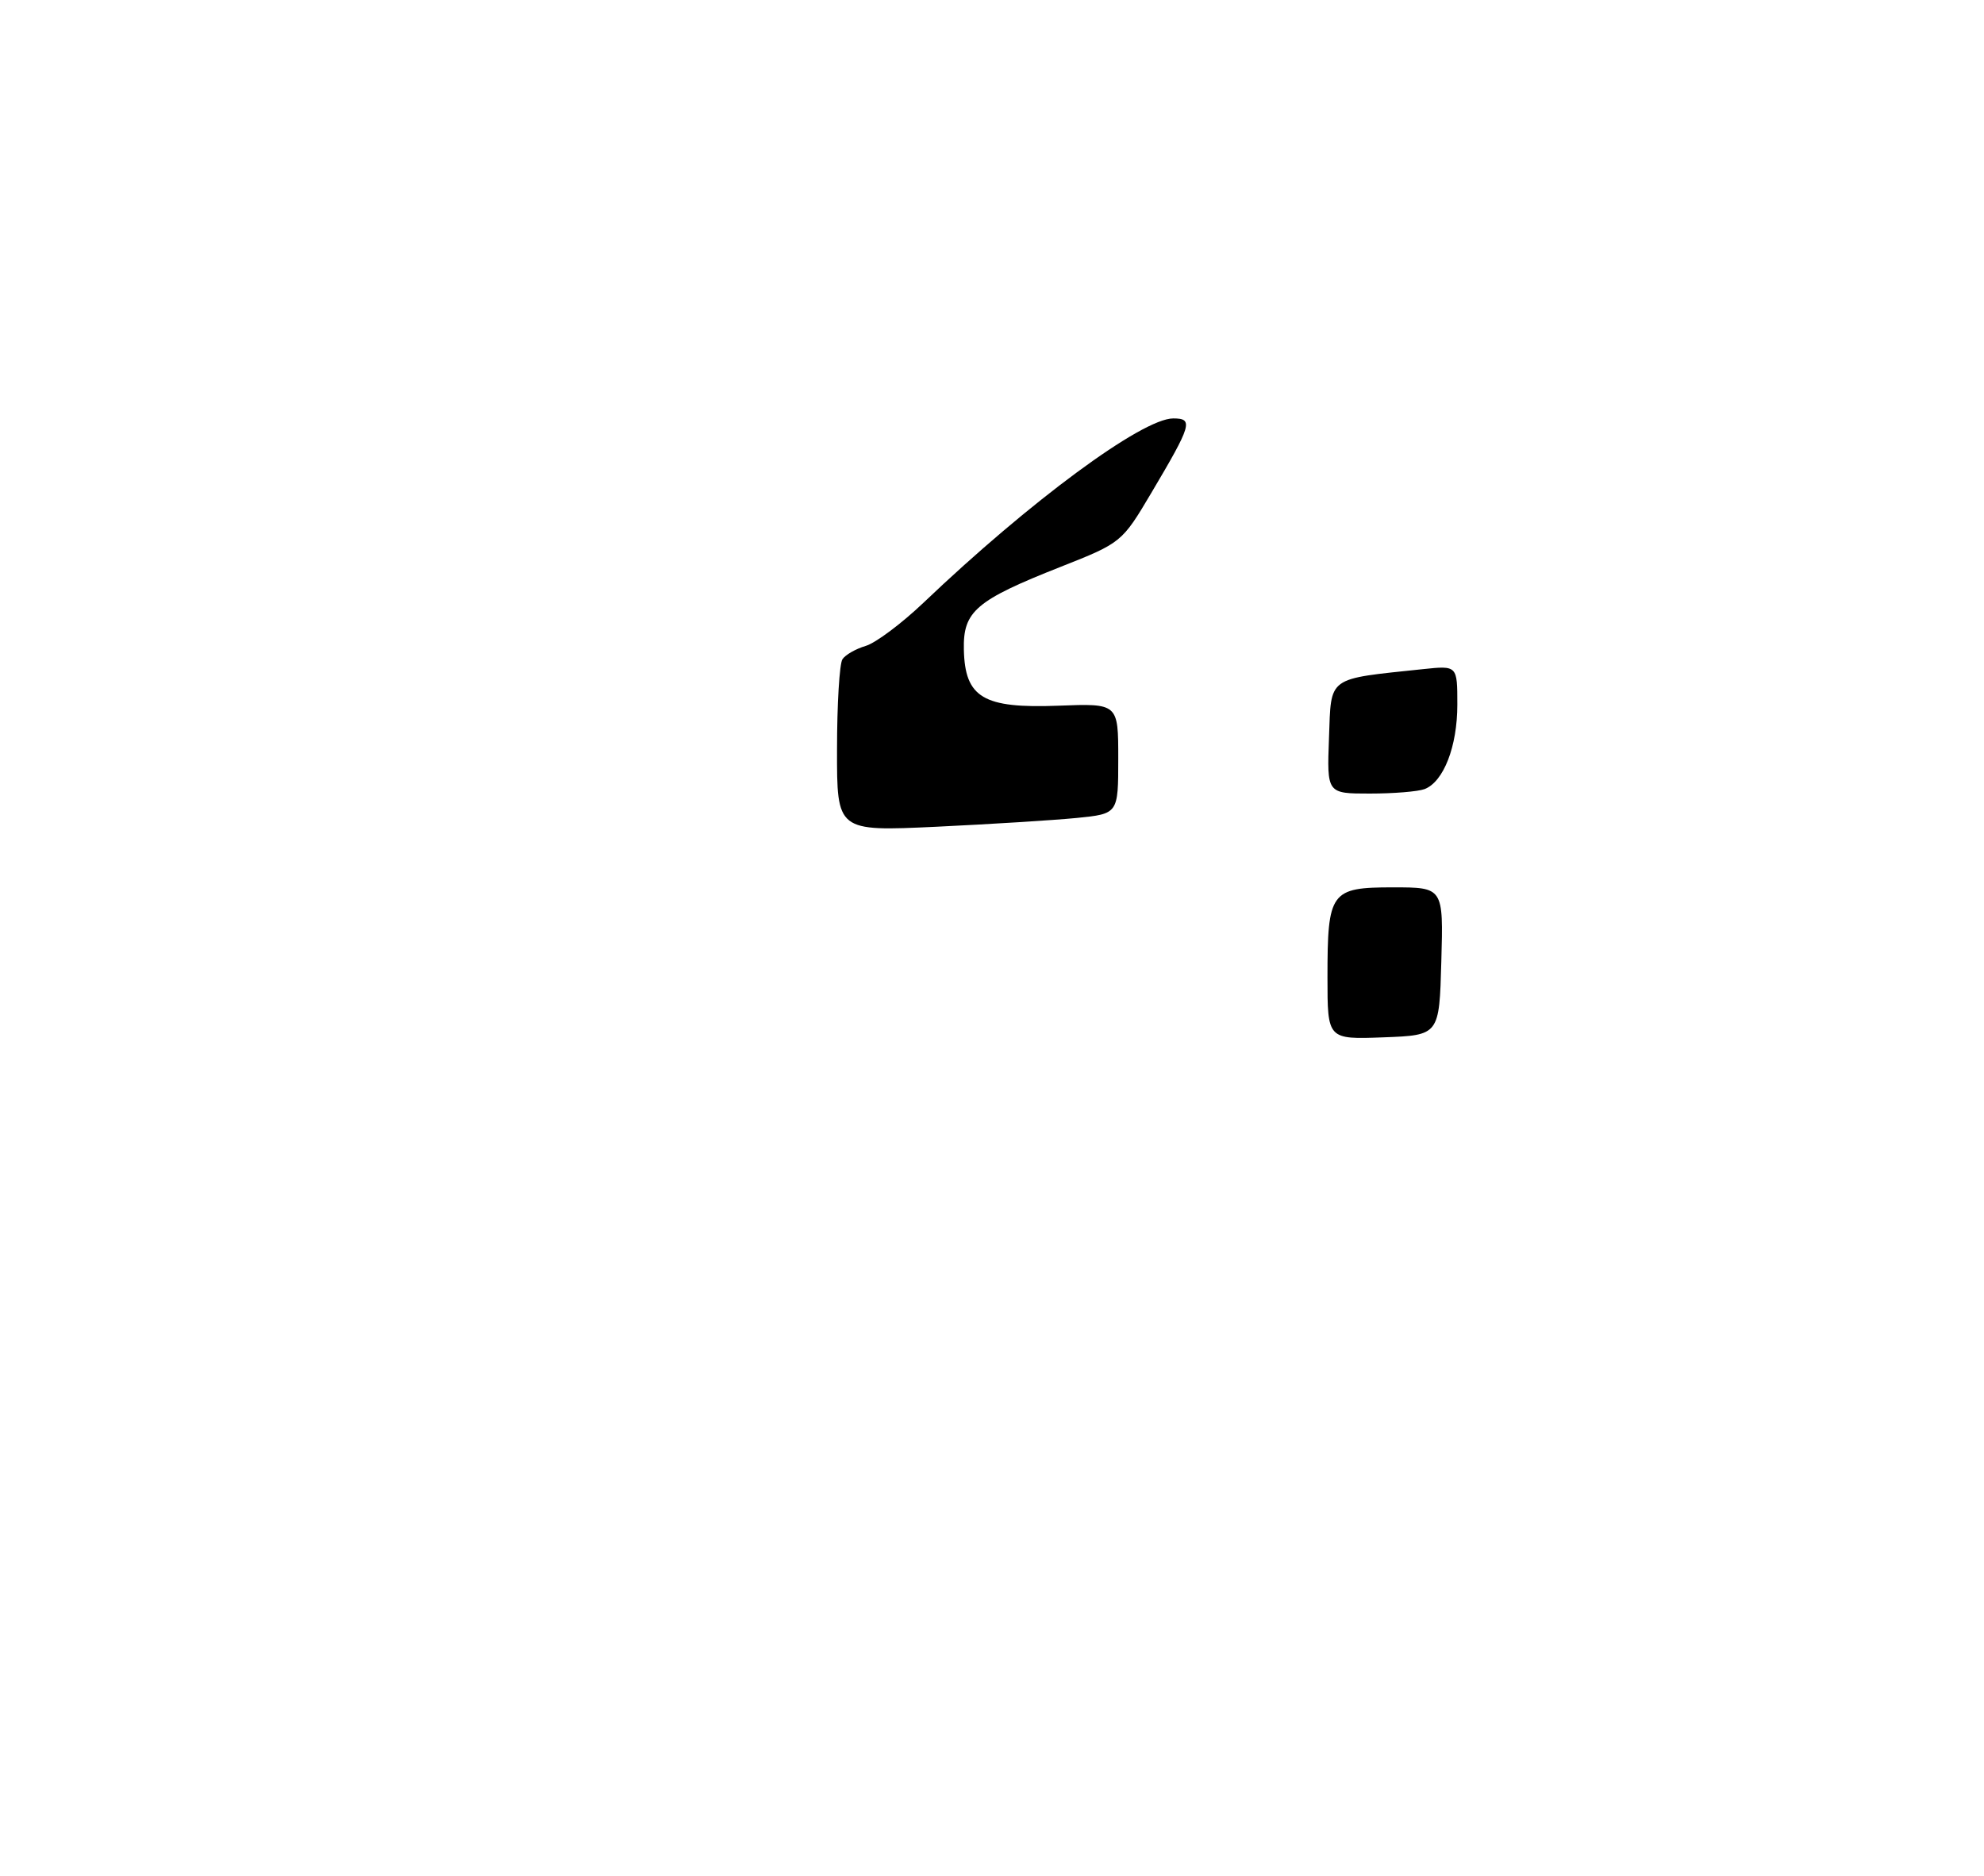 <?xml version="1.0" encoding="UTF-8" standalone="no"?>
<!DOCTYPE svg PUBLIC "-//W3C//DTD SVG 1.1//EN" "http://www.w3.org/Graphics/SVG/1.1/DTD/svg11.dtd" >
<svg xmlns="http://www.w3.org/2000/svg" xmlns:xlink="http://www.w3.org/1999/xlink" version="1.1" viewBox="0 0 275 260">
 <g >
 <path fill="currentColor"
d=" M 184.00 135.48 C 184.00 123.59 184.43 123.00 193.07 123.00 C 200.07 123.00 200.07 123.00 199.78 133.25 C 199.50 143.50 199.50 143.50 191.75 143.79 C 184.00 144.08 184.00 144.08 184.00 135.48 Z  M 116.02 103.87 C 116.02 97.62 116.36 92.00 116.77 91.38 C 117.17 90.77 118.62 89.94 120.00 89.53 C 121.38 89.12 124.97 86.43 128.00 83.55 C 142.76 69.48 158.32 58.00 162.62 58.00 C 165.45 58.00 165.20 58.85 159.56 68.36 C 155.53 75.16 155.43 75.25 147.07 78.55 C 135.24 83.22 133.48 84.73 133.60 90.05 C 133.75 96.71 136.30 98.22 146.70 97.82 C 155.00 97.50 155.00 97.50 155.00 105.15 C 155.00 112.80 155.00 112.80 149.25 113.38 C 146.09 113.69 137.31 114.24 129.75 114.60 C 116.00 115.24 116.00 115.24 116.02 103.87 Z  M 184.21 102.27 C 184.53 93.66 183.83 94.17 197.25 92.75 C 202.00 92.25 202.00 92.25 202.00 97.67 C 202.00 103.47 200.10 108.36 197.46 109.38 C 196.56 109.72 193.15 110.00 189.88 110.00 C 183.92 110.00 183.92 110.00 184.21 102.27 Z "/>
</g>
</svg>